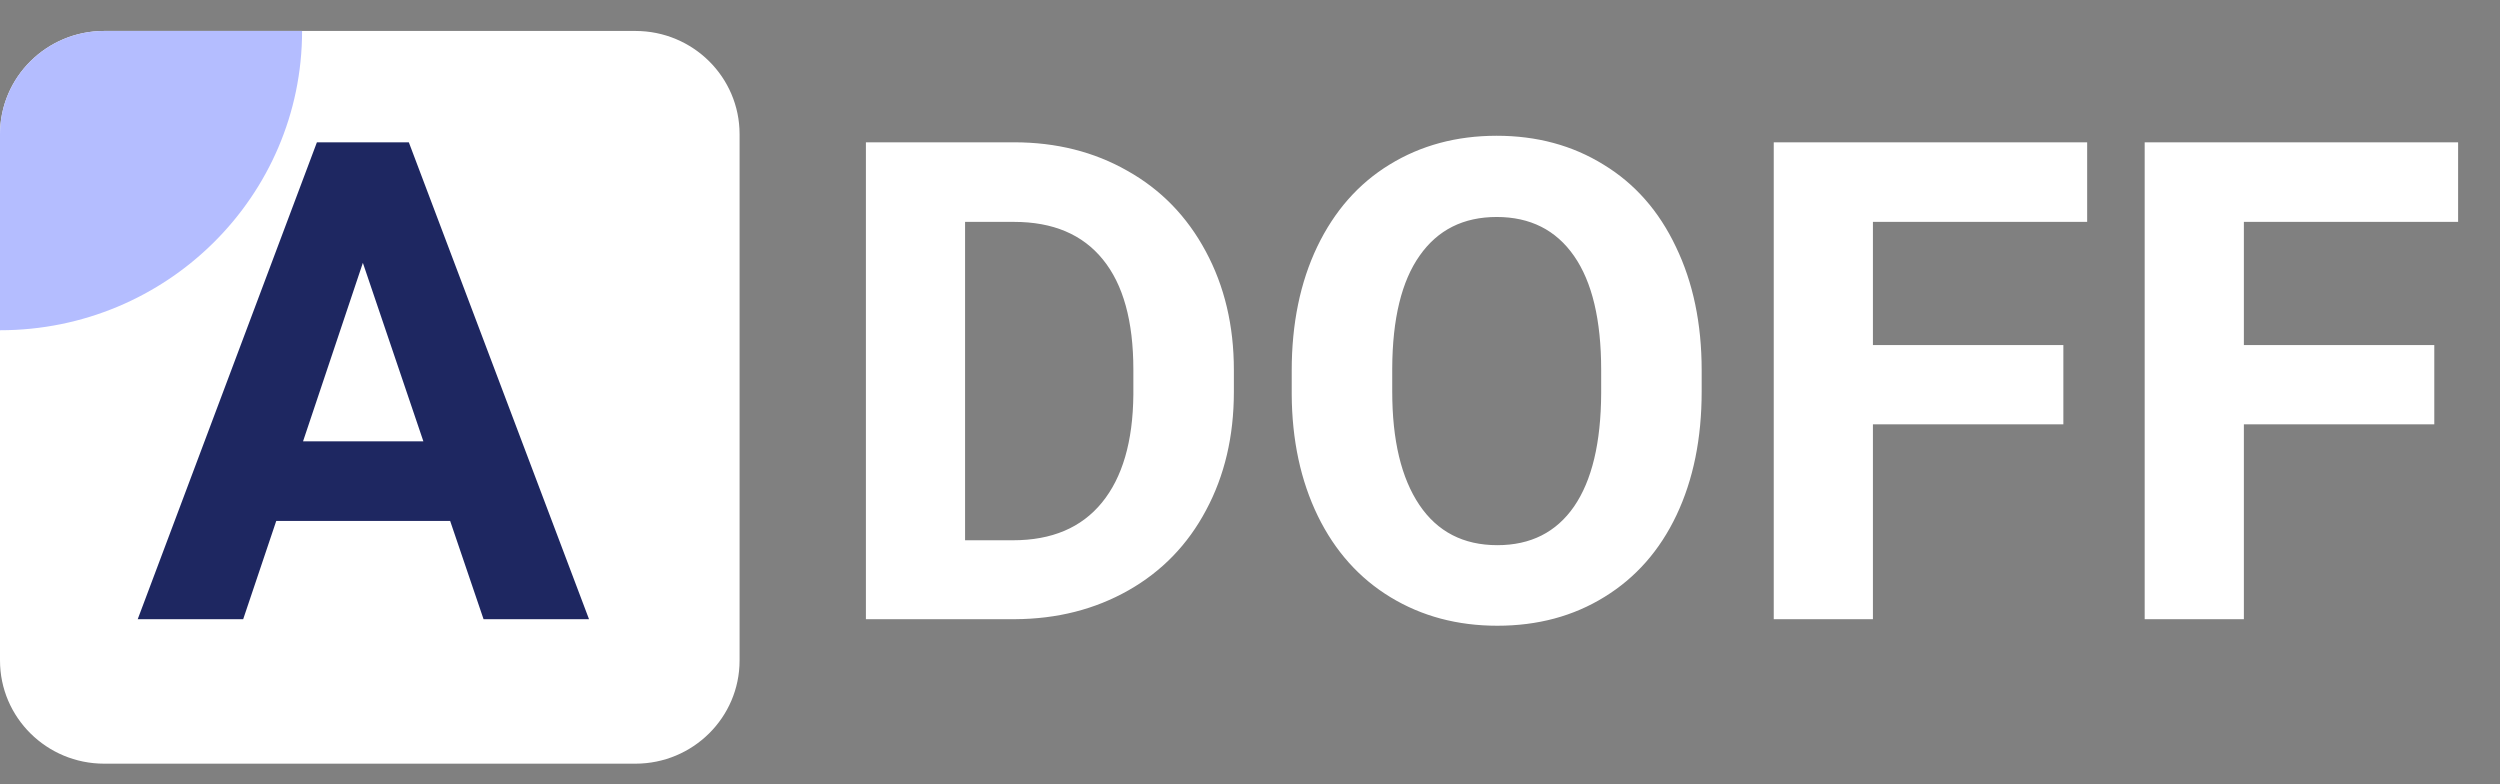 <svg width="102" height="32" viewBox="0 0 102 32" fill="none" xmlns="http://www.w3.org/2000/svg">
<rect x="0" y="0" width="102" height="32" fill="#808080" stroke="none"/>
<path d="M25.925 1.263H4.25C1.903 1.263 0 3.148 0 5.474V26.947C0 29.273 1.903 31.158 4.25 31.158H25.925C28.272 31.158 30.175 29.273 30.175 26.947V5.474C30.175 3.148 28.272 1.263 25.925 1.263Z" fill="white"/>
<path d="M0 5.474C0 3.148 1.903 1.263 4.25 1.263H12.325C12.325 8.007 6.807 13.474 0 13.474V5.474Z" fill="#B4BDFF"/>
<path d="M18.366 21.254H11.271L9.922 25.263H5.619L12.93 5.806H16.68L24.032 25.263H19.729L18.366 21.254ZM12.364 18.007H17.274L14.805 10.724L12.364 18.007Z" fill="#1E2761"/>
<path d="M35.329 25.263V5.806H41.372C43.098 5.806 44.64 6.194 45.998 6.969C47.365 7.735 48.431 8.831 49.195 10.256C49.959 11.673 50.342 13.285 50.342 15.094V15.989C50.342 17.797 49.964 19.406 49.209 20.813C48.462 22.221 47.405 23.312 46.039 24.087C44.672 24.862 43.13 25.254 41.412 25.263H35.329ZM39.375 9.053V22.043H41.331C42.914 22.043 44.123 21.53 44.959 20.506C45.796 19.481 46.223 18.016 46.241 16.109V15.08C46.241 13.102 45.827 11.606 45 10.59C44.173 9.566 42.963 9.053 41.372 9.053H39.375ZM69.428 15.976C69.428 17.891 69.086 19.57 68.403 21.014C67.72 22.457 66.74 23.57 65.462 24.355C64.195 25.139 62.738 25.53 61.092 25.53C59.464 25.53 58.012 25.143 56.735 24.368C55.458 23.593 54.469 22.488 53.768 21.054C53.066 19.61 52.711 17.953 52.702 16.082V15.12C52.702 13.205 53.048 11.521 53.741 10.069C54.442 8.608 55.427 7.49 56.695 6.715C57.972 5.931 59.429 5.539 61.065 5.539C62.702 5.539 64.154 5.931 65.422 6.715C66.699 7.49 67.684 8.608 68.376 10.069C69.077 11.521 69.428 13.2 69.428 15.107V15.976ZM65.328 15.094C65.328 13.053 64.959 11.503 64.221 10.443C63.484 9.383 62.432 8.853 61.065 8.853C59.708 8.853 58.66 9.378 57.922 10.43C57.185 11.472 56.812 13.004 56.803 15.027V15.976C56.803 17.962 57.172 19.503 57.909 20.599C58.646 21.695 59.708 22.243 61.092 22.243C62.45 22.243 63.493 21.717 64.221 20.666C64.95 19.606 65.319 18.065 65.328 16.042V15.094ZM84.185 17.312H76.415V25.263H72.369V5.806H85.156V9.053H76.415V14.078H84.185V17.312ZM99.319 17.312H91.55V25.263H87.503V5.806H100.291V9.053H91.55V14.078H99.319V17.312Z" fill="white"/>
</svg>
